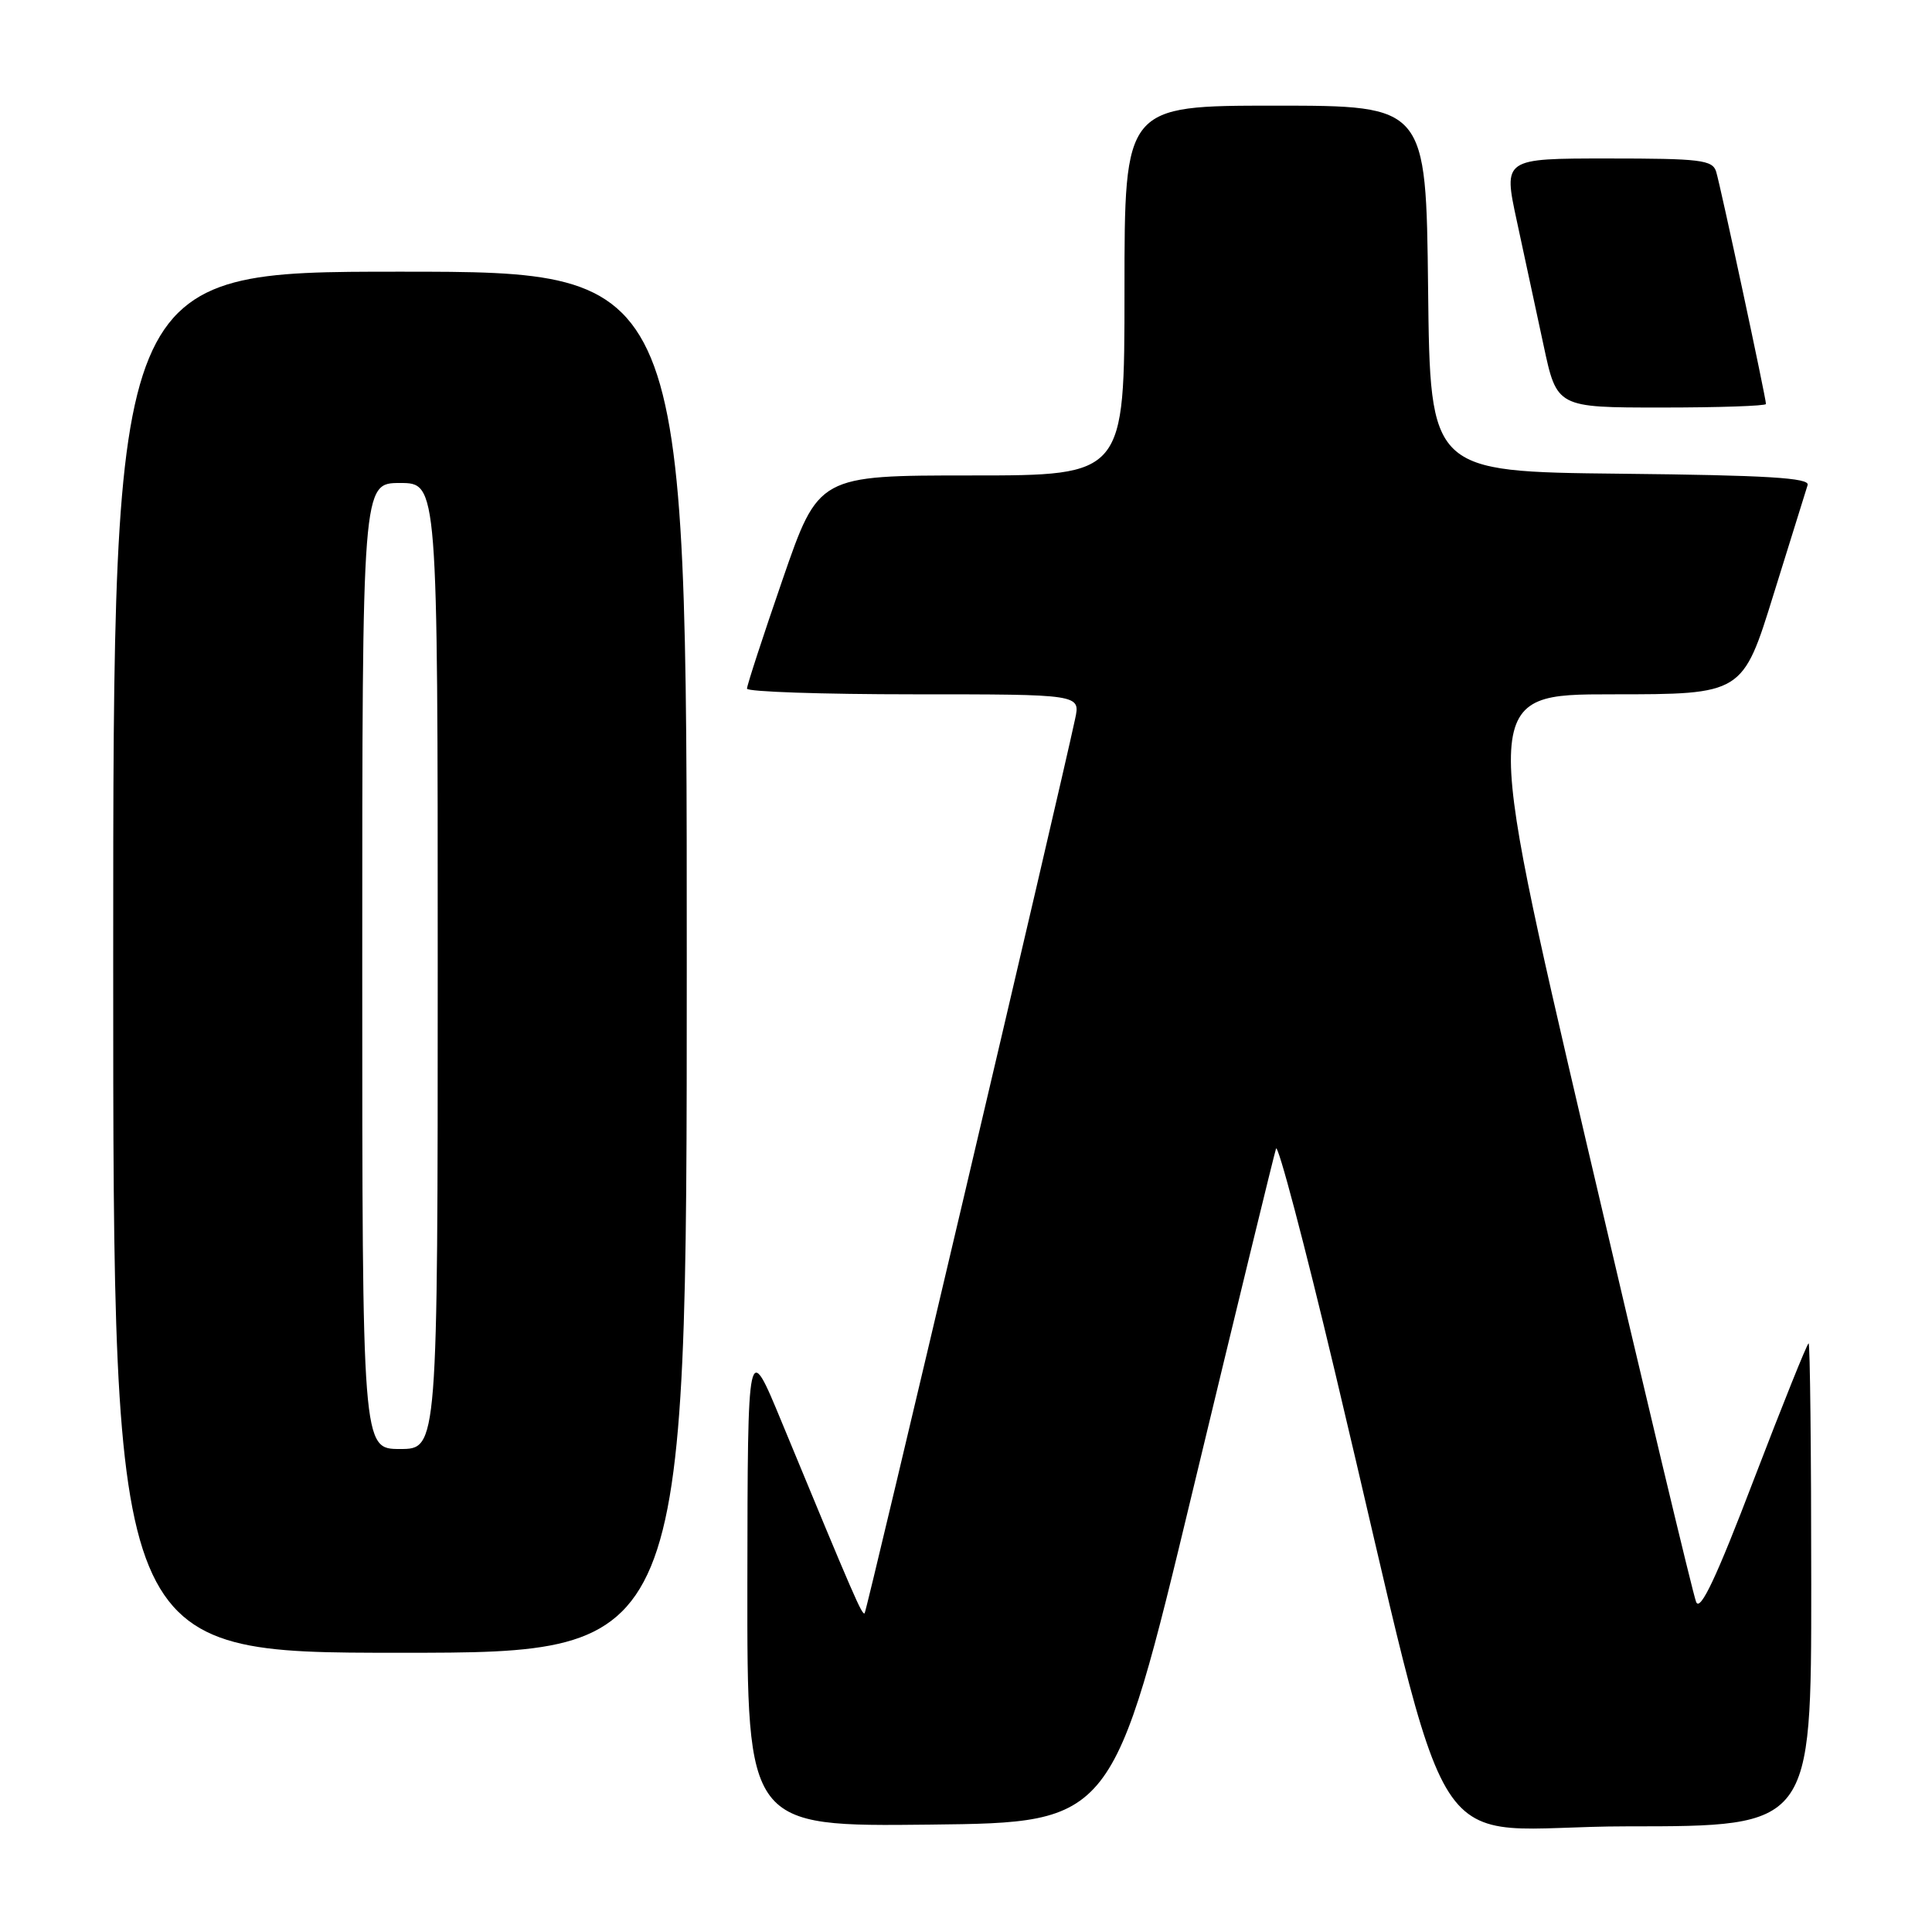 <?xml version="1.0" encoding="UTF-8" standalone="no"?>
<!DOCTYPE svg PUBLIC "-//W3C//DTD SVG 1.1//EN" "http://www.w3.org/Graphics/SVG/1.1/DTD/svg11.dtd" >
<svg xmlns="http://www.w3.org/2000/svg" xmlns:xlink="http://www.w3.org/1999/xlink" version="1.1" viewBox="0 0 256 256">
 <g >
 <path fill="currentColor"
d=" M 158.05 197.50 C 163.87 173.30 168.84 152.92 169.08 152.20 C 169.33 151.49 172.84 164.76 176.87 181.70 C 193.17 250.10 187.97 242.00 215.63 242.00 C 240.00 242.00 240.00 242.00 240.00 210.00 C 240.00 192.40 239.84 178.00 239.65 178.00 C 239.46 178.00 236.20 186.12 232.40 196.03 C 227.45 209.00 225.30 213.57 224.75 212.28 C 224.34 211.30 217.78 183.84 210.17 151.25 C 196.35 92.00 196.35 92.00 213.63 92.00 C 230.91 92.00 230.91 92.00 235.01 78.75 C 237.27 71.46 239.30 64.95 239.52 64.27 C 239.83 63.32 234.15 62.97 214.71 62.77 C 189.50 62.50 189.50 62.50 189.23 38.25 C 188.96 14.00 188.96 14.00 168.98 14.00 C 149.00 14.00 149.00 14.00 149.00 38.50 C 149.00 63.00 149.00 63.00 128.73 63.00 C 108.46 63.00 108.46 63.00 103.71 76.75 C 101.10 84.31 98.97 90.84 98.98 91.25 C 98.99 91.66 108.94 92.00 121.08 92.00 C 143.16 92.00 143.16 92.00 142.46 95.25 C 140.31 105.33 114.86 213.47 114.57 213.76 C 114.24 214.09 113.20 211.70 103.61 188.50 C 99.07 177.50 99.07 177.50 99.03 209.77 C 99.00 242.04 99.00 242.04 123.24 241.77 C 147.47 241.50 147.47 241.50 158.05 197.50 Z  M 91.00 127.50 C 91.00 36.00 91.00 36.00 53.00 36.00 C 15.00 36.00 15.00 36.00 15.00 127.50 C 15.00 219.00 15.00 219.00 53.00 219.00 C 91.00 219.00 91.00 219.00 91.00 127.50 Z  M 234.00 53.53 C 234.00 52.73 227.97 24.59 227.40 22.75 C 226.92 21.19 225.33 21.00 213.03 21.00 C 199.20 21.00 199.20 21.00 200.98 29.25 C 201.96 33.79 203.56 41.21 204.53 45.75 C 206.29 54.00 206.29 54.00 220.14 54.00 C 227.77 54.00 234.00 53.79 234.00 53.53 Z  M 48.00 128.00 C 48.00 64.00 48.00 64.00 53.00 64.00 C 58.00 64.00 58.00 64.00 58.00 128.00 C 58.00 192.00 58.00 192.00 53.00 192.00 C 48.00 192.00 48.00 192.00 48.00 128.00 Z "/>
</g>
</svg>
